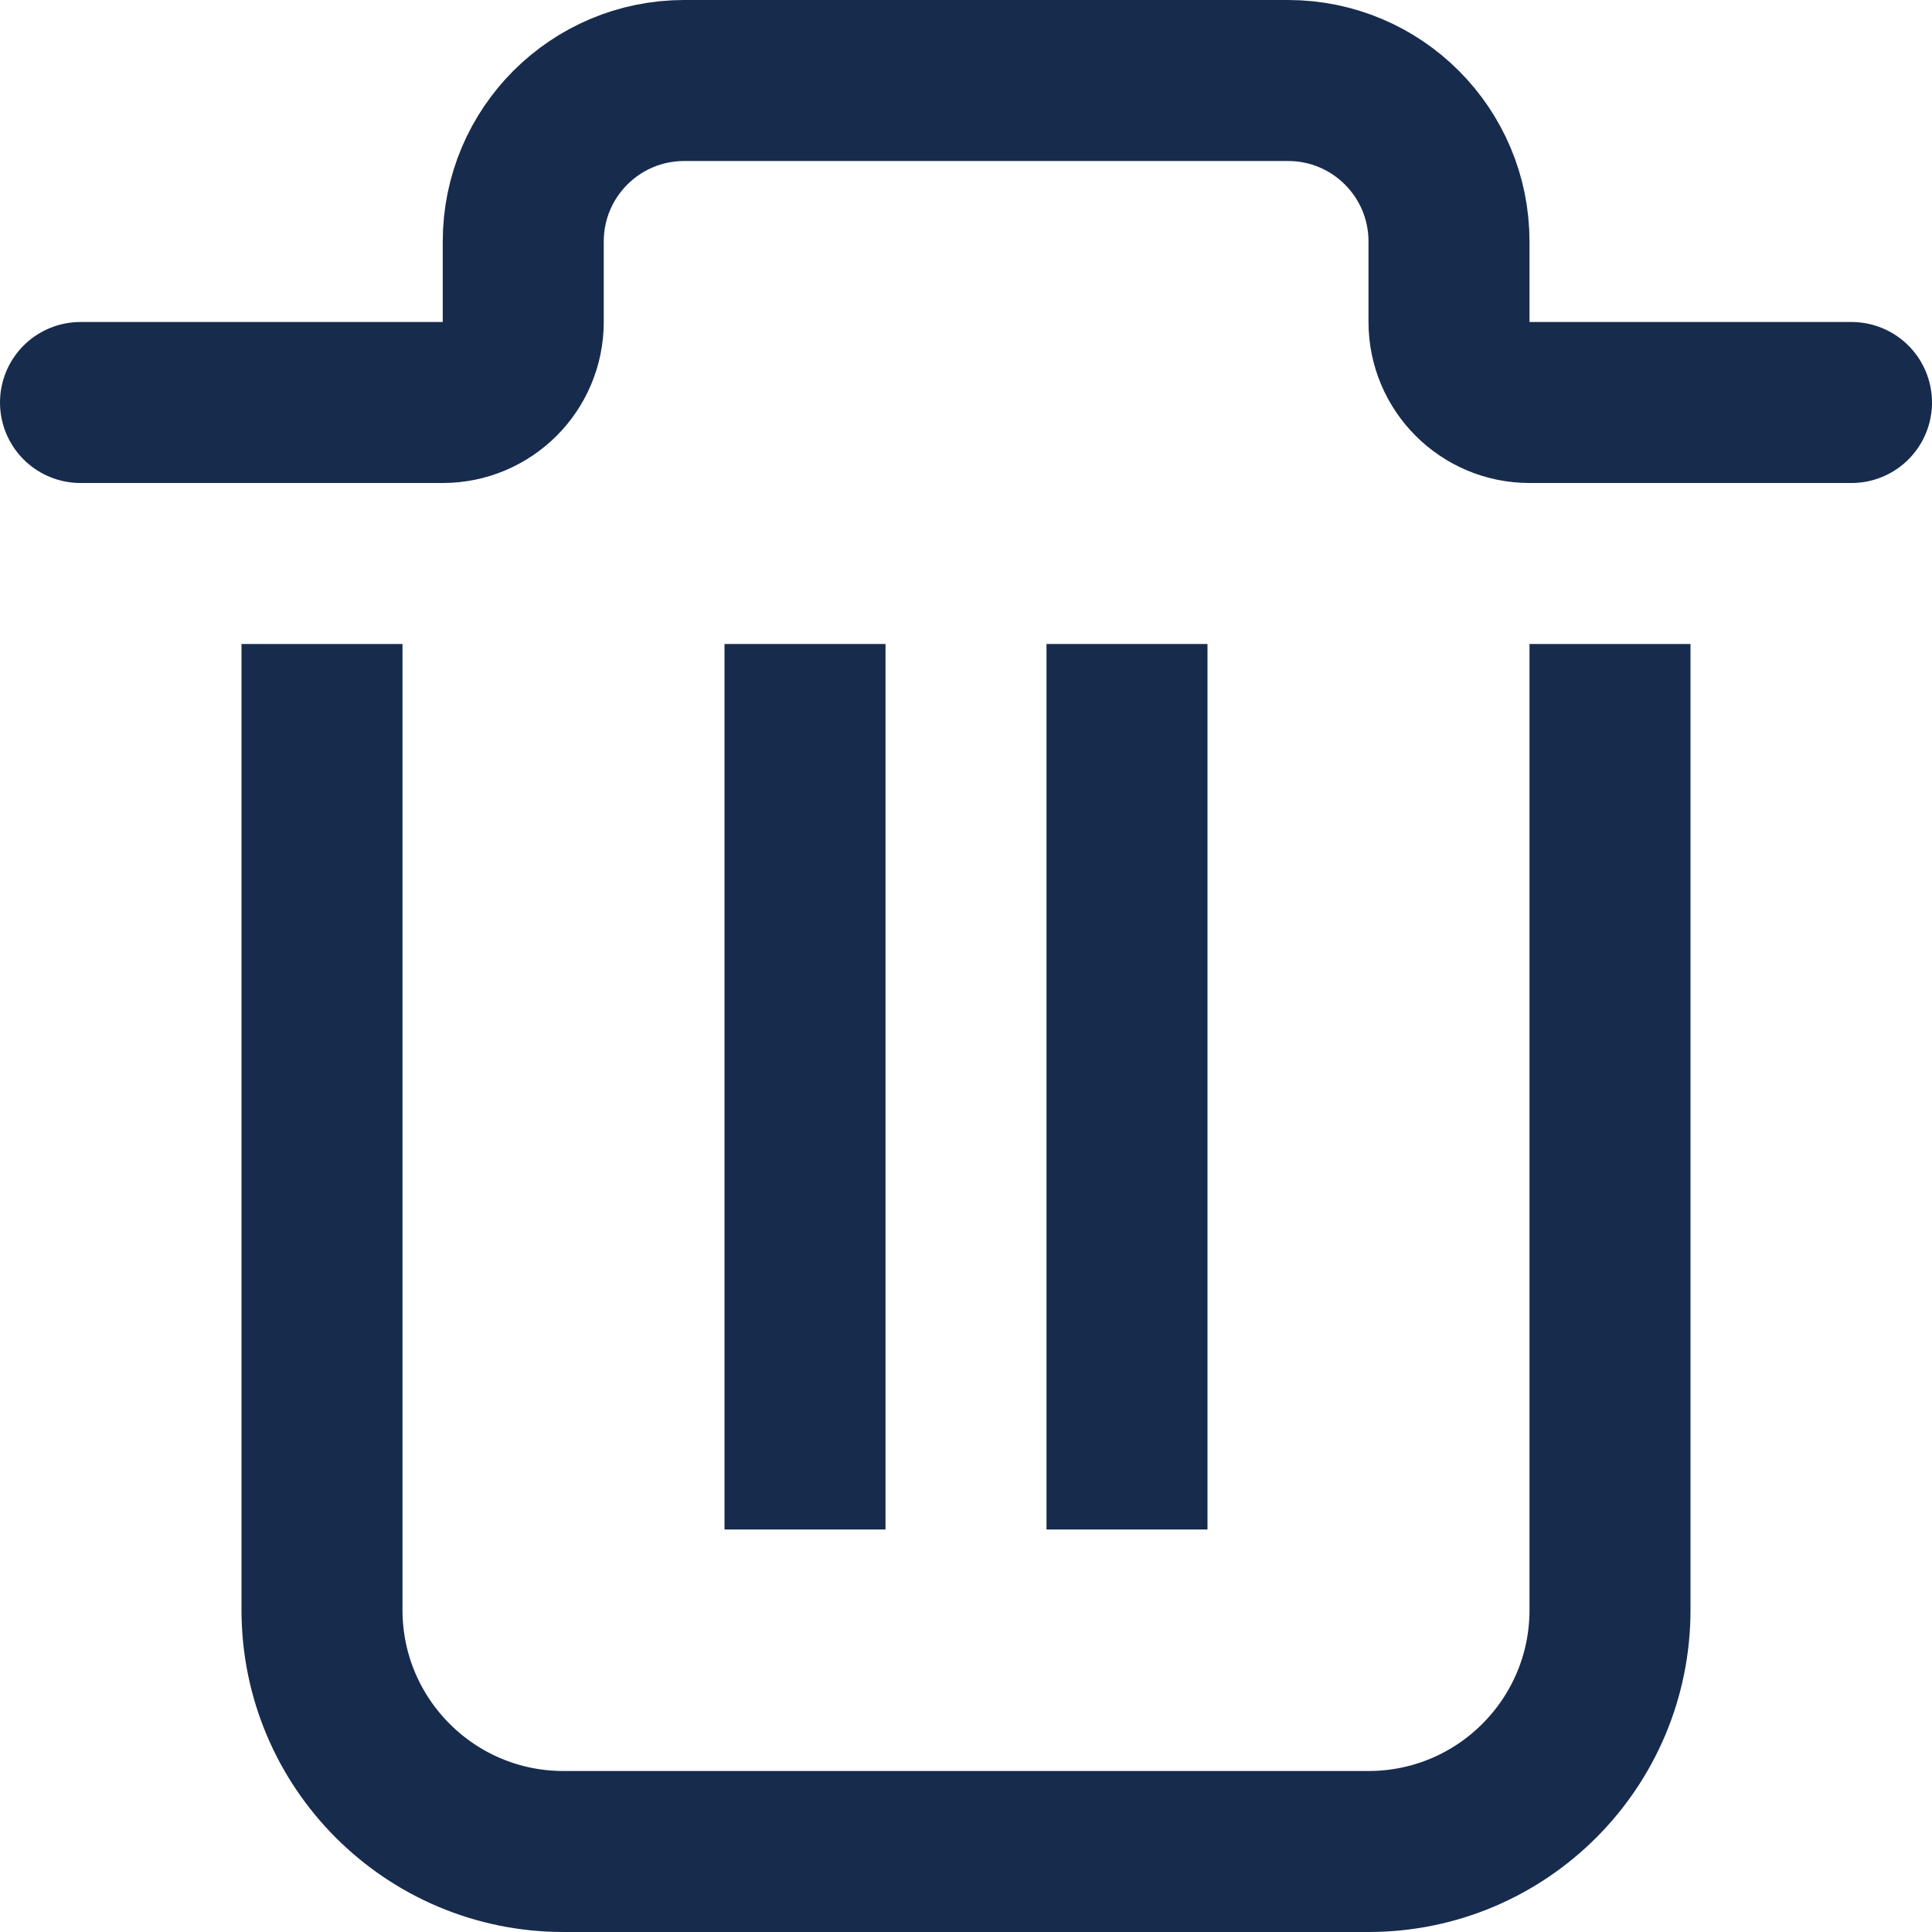 <svg width="24" height="24" viewBox="0 0 24 24" fill="none" xmlns="http://www.w3.org/2000/svg">
<path d="M1 5H5.5C6.052 5 6.5 4.552 6.5 4V3C6.5 1.895 7.395 1 8.5 1H16C17.105 1 18 1.895 18 3V4C18 4.552 18.448 5 19 5H23" stroke="#172B4D" stroke-width="2" stroke-linecap="round" stroke-linejoin="round"/>
<path d="M4 8V20C4 21.657 5.343 23 7 23H17C18.657 23 20 21.657 20 20V8" stroke="#172B4D" stroke-width="2"/>
<path d="M10 8V19" stroke="#172B4D" stroke-width="2"/>
<path d="M14 8V19" stroke="#172B4D" stroke-width="2"/>
</svg>
